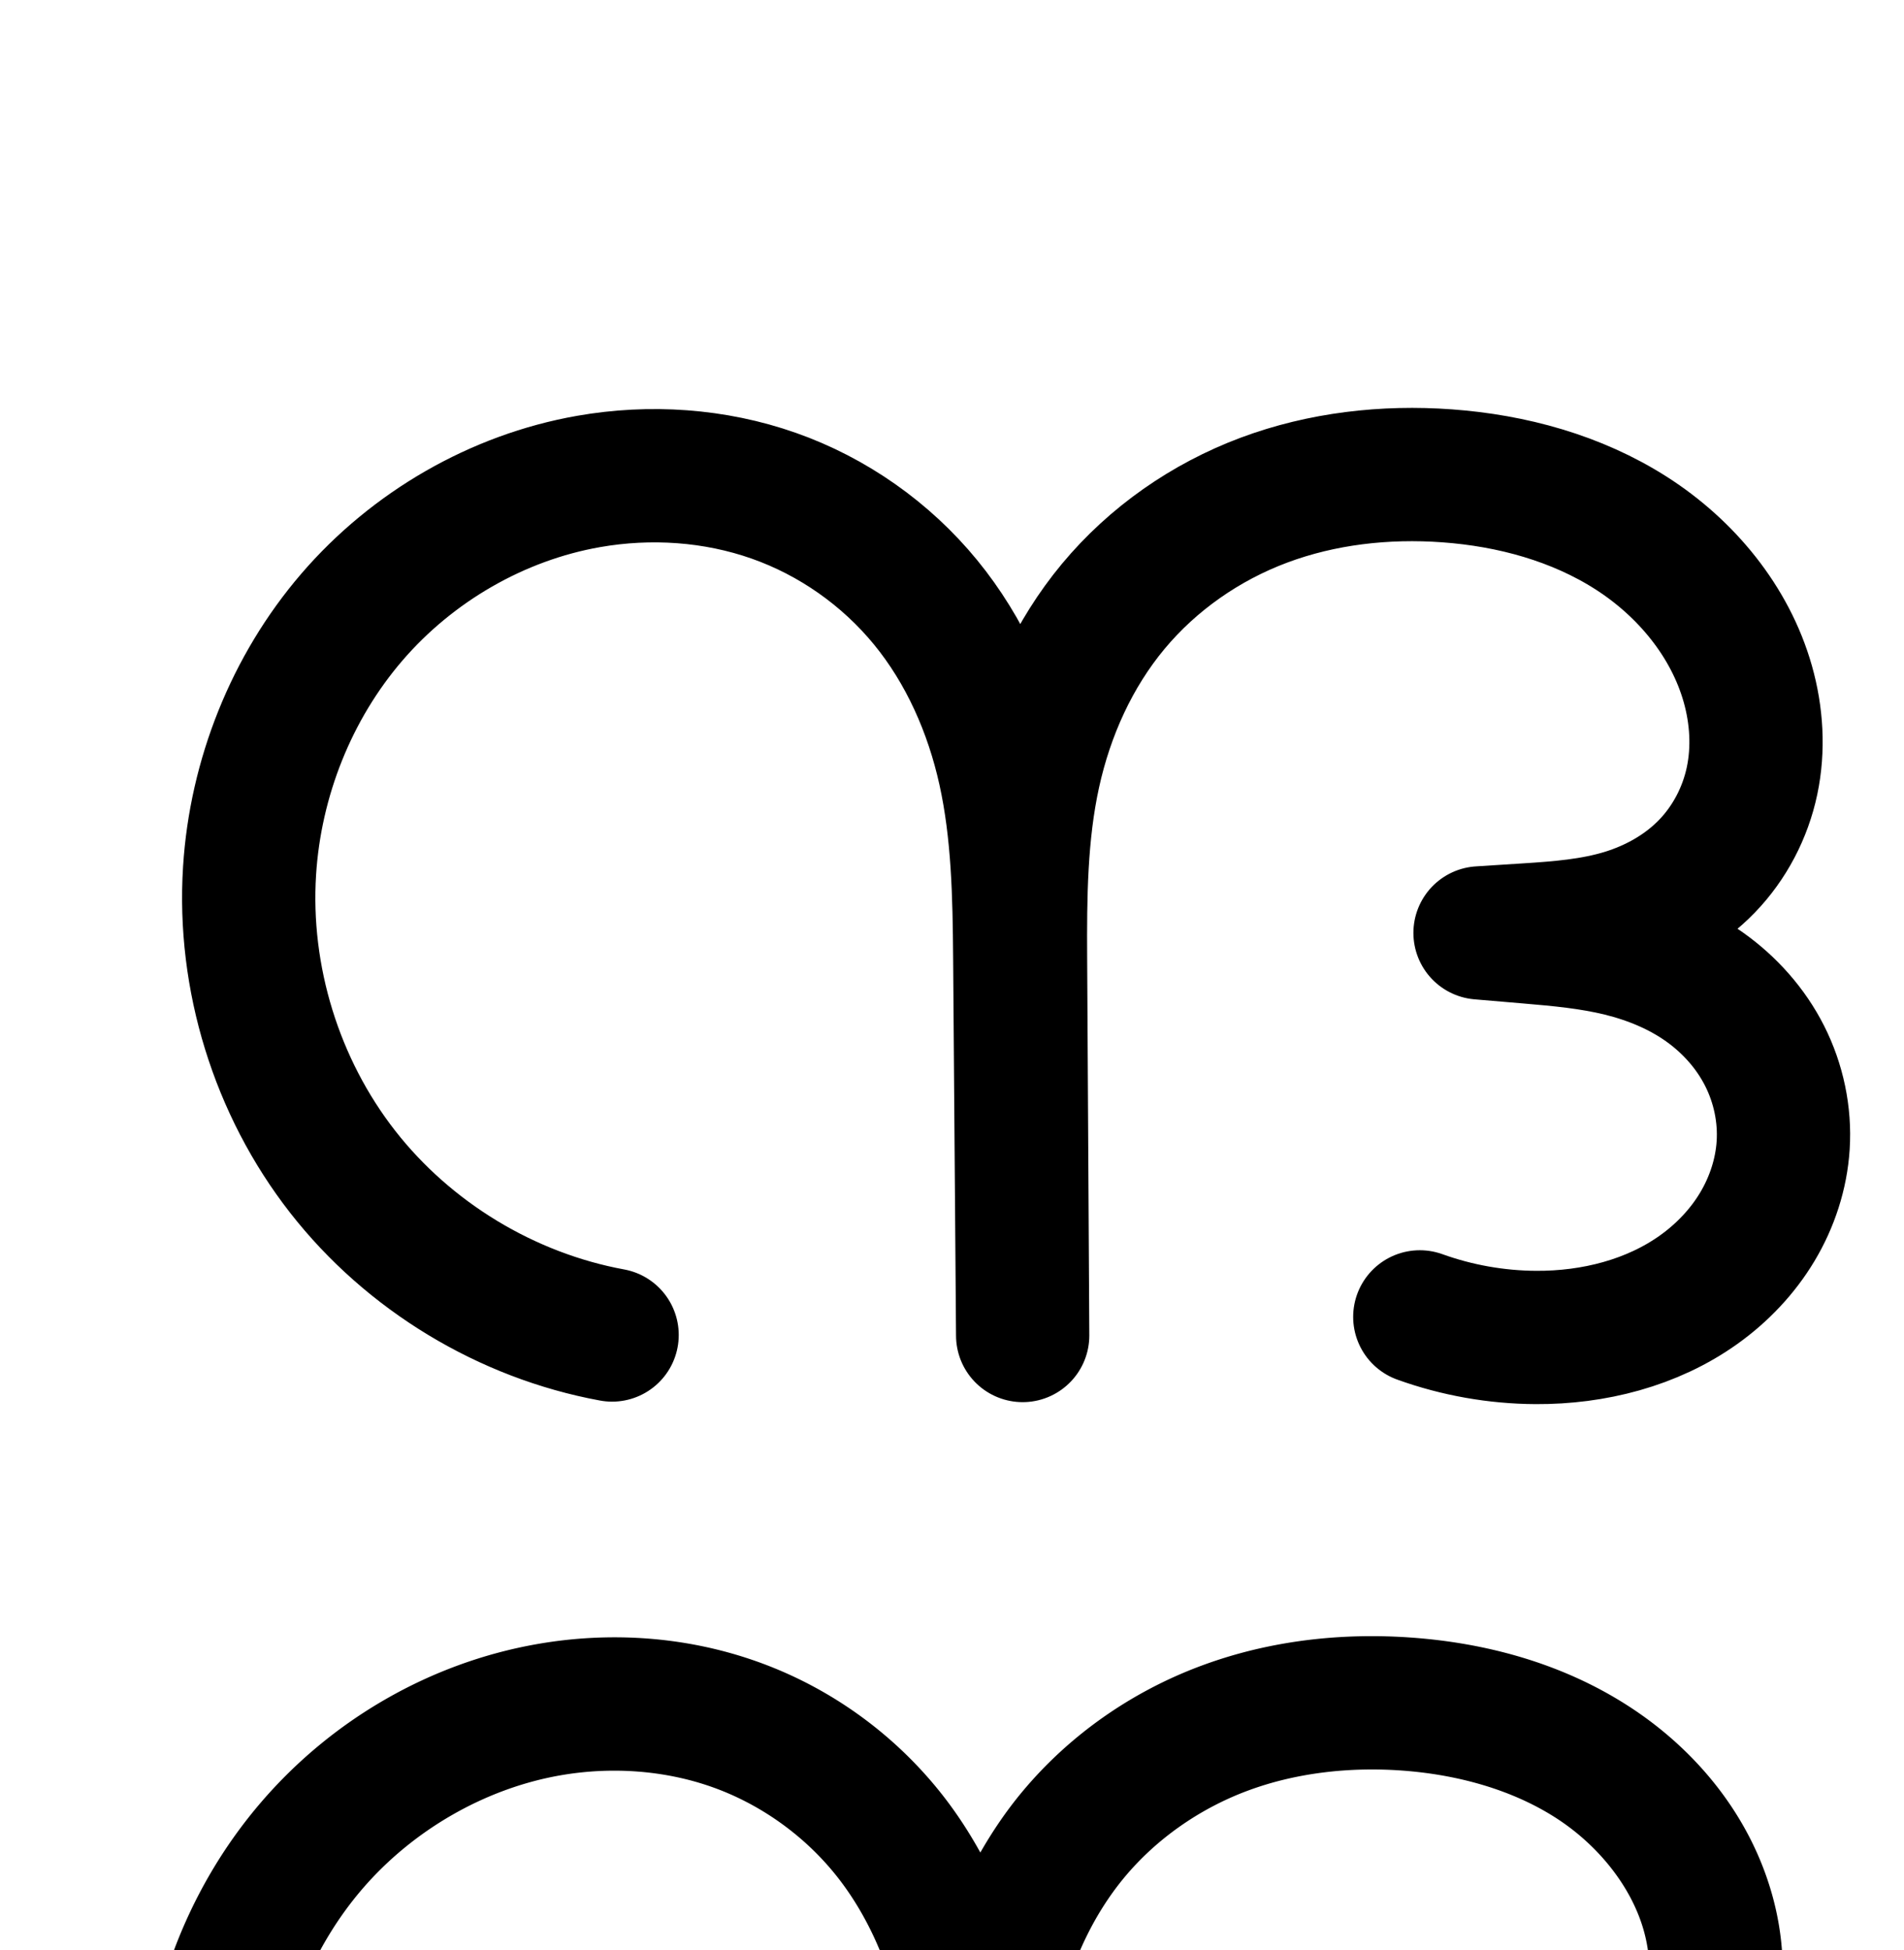 <?xml version="1.0" encoding="UTF-8" standalone="no"?>
<!-- Created with Inkscape (http://www.inkscape.org/) -->

<svg
   xmlns:dc="http://purl.org/dc/elements/1.1/"
   xmlns:cc="http://creativecommons.org/ns#"
   xmlns:rdf="http://www.w3.org/1999/02/22-rdf-syntax-ns#"
   xmlns:svg="http://www.w3.org/2000/svg"
   xmlns="http://www.w3.org/2000/svg"
   xmlns:sodipodi="http://sodipodi.sourceforge.net/DTD/sodipodi-0.dtd"
   xmlns:inkscape="http://www.inkscape.org/namespaces/inkscape"
   width="2000"
   height="2048"
   id="svg2992"
   version="1.1"
   inkscape:version="0.91 r13725"
   sodipodi:docname="ന്ദ.svg">
  <defs
     id="defs5498">
    <inkscape:path-effect
       effect="spiro"
       id="path-effect3846"
       is_visible="true" />
    <inkscape:path-effect
       effect="spiro"
       id="path-effect3801"
       is_visible="true" />
    <inkscape:path-effect
       effect="spiro"
       id="path-effect4372-5-0-6"
       is_visible="true" />
    <inkscape:path-effect
       effect="spiro"
       id="path-effect4372-5-0-6-9"
       is_visible="true" />
    <inkscape:path-effect
       effect="spiro"
       id="path-effect4372-5-0-6-9-1"
       is_visible="true" />
    <inkscape:path-effect
       effect="spiro"
       id="path-effect4372-5-0-6-9-2"
       is_visible="true" />
    <inkscape:path-effect
       effect="spiro"
       id="path-effect4372-5-0-6-9-6"
       is_visible="true" />
    <inkscape:path-effect
       effect="spiro"
       id="path-effect4372-5-0-7-0-2-7"
       is_visible="true" />
    <inkscape:path-effect
       effect="spiro"
       id="path-effect4372-5-0-7-0-2-7-8"
       is_visible="true" />
    <inkscape:path-effect
       effect="spiro"
       id="path-effect4372-5-0-7-0-2-7-6"
       is_visible="true" />
    <inkscape:path-effect
       effect="spiro"
       id="path-effect4372-5-0-7-0-2-7-6-6"
       is_visible="true" />
    <inkscape:path-effect
       effect="spiro"
       id="path-effect4140-6-7"
       is_visible="true" />
    <inkscape:path-effect
       effect="spiro"
       id="path-effect4372-5-0-7-0-2-7-7"
       is_visible="true" />
    <inkscape:path-effect
       effect="spiro"
       id="path-effect4372-5-0-7-0-2-7-89"
       is_visible="true" />
  </defs>
  <sodipodi:namedview
     inkscape:window-height="844"
     inkscape:window-width="1600"
     inkscape:pageshadow="2"
     inkscape:pageopacity="0.0"
     borderopacity="1.0"
     bordercolor="#666666"
     pagecolor="#ffffff"
     id="base"
     showgrid="true"
     showguides="true"
     inkscape:guide-bbox="true"
     inkscape:zoom="0.35355339"
     inkscape:cx="2557.9776"
     inkscape:cy="524.55205"
     inkscape:window-x="1600"
     inkscape:window-y="0"
     inkscape:current-layer="layer1"
     inkscape:window-maximized="1">
    <sodipodi:guide
       orientation="horizontal"
       position="0,600"
       id="guide5596" />
    <inkscape:grid
       type="xygrid"
       id="grid3769"
       empspacing="3"
       visible="true"
       enabled="true"
       snapvisiblegridlinesonly="true"
       spacingx="4px"
       units="px"
       dotted="true"
       spacingy="4px" />
    <sodipodi:guide
       orientation="0,1"
       position="-1040,1600"
       id="guide2985" />
  </sodipodi:namedview>
  <g
     inkscape:label="Layer 1"
     inkscape:groupmode="layer"
     id="layer1"
     transform="translate(0,1048)">
    <path
       style="fill:none;fill-rule:evenodd;stroke:#000000;stroke-width:140;stroke-linecap:round;stroke-linejoin:round;stroke-miterlimit:4;stroke-dasharray:none;stroke-opacity:1"
       d="M 642.96,354.088 C 532.04,333.73 429.322,271.507 359.911,182.627 290.499,93.746 255.023,-20.989 262.151,-133.536 c 6.159,-97.236 43.936,-192.491 107.48,-266.348 63.544,-73.857 152.698,-125.635 248.665,-142.458 64.749,-11.351 132.472,-6.83 194.48,14.994 62.008,21.824 117.74,61.04 159.412,111.88 41.672,50.84 68.87,112.661 83.036,176.853 14.165,64.192 15.452,130.432 15.957,196.167 l 3.051,397.056 -2.262,-395.814 c -0.373,-65.256 0.157,-131.077 14.135,-194.819 13.978,-63.742 41.507,-124.936 83.241,-175.103 41.734,-50.167 97.075,-88.676 158.196,-111.538 61.121,-22.862 127.478,-30.327 192.562,-25.584 68.029,4.957 135.921,23.422 193.383,60.173 57.462,36.752 103.847,92.721 122.429,158.351 9.336,32.973 11.531,68.173 4.479,101.709 -7.052,33.536 -23.522,65.091 -47.331,89.739 -23.809,24.648 -54.602,42.025 -87.38,52.026 -32.778,10.001 -67.27,12.695 -101.47,14.88 l -49.543,3.164 51.697,4.393 c 32.216,2.738 64.558,5.708 95.954,13.434 31.396,7.725 61.826,20.256 88.201,38.958 26.375,18.702 48.516,43.547 63.098,72.404 14.583,28.857 21.51,61.596 19.451,93.863 -1.925,30.166 -11.619,59.693 -27.143,85.629 -15.524,25.936 -36.797,48.297 -61.382,65.881 -49.171,35.169 -110.704,50.649 -171.157,50.337 -41.495,-0.214 -82.944,-7.559 -121.986,-21.616"
       id="path4370-9-0-9-5-7-8"
       inkscape:path-effect="#path-effect4372-5-0-7-0-2-7"
       inkscape:original-d="M 642.96001,354.08786 C 340.93949,317.68551 216.9469,76.064635 262.15082,-133.53614 c 40.35851,-187.13366 227.35284,-357.06287 356.14454,-408.806 208.63677,-83.82155 453.25464,417.41865 452.88444,499.893853 l 3.0509,397.056297 -2.2624,-395.813907 c -14.5046,-216.659783 224.2137,-479.851843 448.1342,-507.044753 127.0812,-15.43274 300.8411,91.38783 315.8122,218.52424 13.5283,114.88439 -122.2943,253.376753 -231.7022,258.354493 l -49.5429,3.16399 51.6974,4.393 c 120.1796,10.212292 268.1987,103.708336 266.7045,218.659037 -1.4249,109.62506 -153.2605,175.50167 -259.6823,201.84714 -40.0855,9.92346 -121.9864,-21.61604 -121.9864,-21.61604"
       inkscape:connector-curvature="0"
       sodipodi:nodetypes="csscccaascsaac" />
    <path
       style="fill:none;fill-rule:evenodd;stroke:#000000;stroke-width:70;stroke-linecap:round;stroke-linejoin:round;stroke-miterlimit:4;stroke-dasharray:none;stroke-opacity:1"
       d="m -1800.619,377.464 c -112.416,-11.986 -219.865,-65.935 -296.627,-148.932 -76.762,-82.997 -122.172,-194.325 -125.36,-307.333 -3.188,-113.008 35.874,-226.718 107.836,-313.911 71.961,-87.193 176.199,-147.113 287.76,-165.417 68.724,-11.276 140.305,-6.928 206.273,15.394 65.969,22.322 125.716,62.793 170.69,115.967 44.974,53.174 74.646,118.354 90.131,186.254 15.485,67.899 16.934,138.107 17.494,207.747 l 3.264,406.499 -2.421,-405.167 c -0.415,-69.55 0.197,-139.727 15.438,-207.588 15.241,-67.86 45.19,-132.827 90.112,-185.924 44.922,-53.097 104.091,-93.664 169.108,-118.366 65.017,-24.701 135.325,-33.869 204.847,-31.877 78.351,2.246 157.636,18.924 225.022,58.961 67.386,40.037 121.84,105.244 138.578,181.819 8.02,36.688 7.228,75.43 -3.558,111.402 -10.786,35.972 -31.646,68.85 -59.57,93.962 -27.923,25.112 -62.545,42.19 -98.855,51.779 -36.309,9.589 -74.104,11.771 -111.62,13.481 l -74.411,3.393 63.876,0.421 c 36.686,0.242 73.583,0.802 109.635,7.598 36.052,6.796 71.192,19.909 101.3,40.871 30.108,20.962 54.897,49.702 70.318,82.99 15.421,33.288 21.379,70.901 16.962,107.32 -7.528,62.071 -45.527,118.936 -97.987,152.958 -52.46,34.022 -118.157,45.648 -179.874,35.62 -41.357,-6.72 -81.16,-22.832 -115.546,-46.774"
       id="path4370-9-0-9-5-7-8-81"
       inkscape:path-effect="#path-effect4372-5-0-7-0-2-7-6"
       inkscape:original-d="m -1800.619,377.46361 c -611.6858,-73.8912 -314.6366,-817.78267 -26.3912,-935.59256 220.3368,-90.05474 484.9837,436.91511 484.5876,525.361397 l 3.2644,406.499363 -2.4207,-405.167026 c -15.5199,-232.345614 239.9542,-512.042674 479.50484,-543.753994 144.10218,-19.076 349.46421,95.87874 363.60002,240.77945 12.46884,127.81313 -156.53532,265.286431 -273.60208,270.624551 l -74.4111,3.393059 63.87639,0.421452 c 129.05314,0.851473 303.17299,110.083016 298.2146,238.779198 -4.36454,113.28222 -167.17585,176.72683 -277.86079,188.57819 -41.21801,4.41333 -68.02426,-22.98024 -115.54576,-46.77377"
       inkscape:connector-curvature="0"
       sodipodi:nodetypes="cacccaascsaac" />
    <path
       style="color:#000000;font-style:normal;font-variant:normal;font-weight:normal;font-stretch:normal;font-size:medium;line-height:normal;font-family:sans-serif;text-indent:0;text-align:start;text-decoration:none;text-decoration-line:none;text-decoration-style:solid;text-decoration-color:#000000;letter-spacing:normal;word-spacing:normal;text-transform:none;direction:ltr;block-progression:tb;writing-mode:lr-tb;baseline-shift:baseline;text-anchor:start;white-space:normal;clip-rule:nonzero;display:inline;overflow:visible;visibility:visible;opacity:1;isolation:auto;mix-blend-mode:normal;color-interpolation:sRGB;color-interpolation-filters:linearRGB;solid-color:#000000;solid-opacity:1;fill:#000000;fill-opacity:1;fill-rule:evenodd;stroke:none;stroke-width:70;stroke-linecap:round;stroke-linejoin:round;stroke-miterlimit:4;stroke-dasharray:none;stroke-dashoffset:0;stroke-opacity:1;color-rendering:auto;image-rendering:auto;shape-rendering:auto;text-rendering:auto;enable-background:accumulate"
       d="m -792.609,445.596 c -64.372,0.793 -129.352,11.05 -190.742,34.373 -70.319,26.716 -134.366,70.522 -183.398,128.479 -35.386,41.825 -61.833,90 -80.035,140.885 -18.205,-51.472 -44.704,-100.335 -80.539,-142.703 -49.19,-58.157 -114.138,-102.135 -186.195,-126.518 -71.943,-24.344 -149.184,-28.916 -223.158,-16.779 -120.167,19.716 -231.574,83.759 -309.086,177.678 -77.512,93.918 -119.262,215.451 -115.828,337.176 3.434,121.725 51.967,240.712 134.65,330.111 82.683,89.4 197.524,147.058 318.611,159.969 a 35.004,35.004 0 1 0 7.422,-69.605 c -103.744,-11.062 -203.802,-61.298 -274.643,-137.893 -70.841,-76.595 -113.126,-180.266 -116.068,-284.557 -2.942,-104.291 33.431,-210.178 99.842,-290.645 66.41,-80.467 163.478,-136.264 266.433,-153.156 63.474,-10.414 129.395,-6.292 189.389,14.008 59.88,20.262 114.427,57.226 155.186,105.416 40.769,48.201 68.319,108.25 82.728,171.434 14.427,63.262 16.062,130.902 16.619,200.246 l 3.26,405.762 0,0.666 0,0 0,0.072 a 35.004,35.004 0 0 0 69.998,-0.49 l -2.422,-405.168 c -0.413,-69.204 0.434,-136.687 14.588,-199.709 14.139,-62.955 41.9,-122.78 82.684,-170.986 40.811,-48.239 95.104,-85.567 154.818,-108.254 59.873,-22.747 125.64,-31.495 191.414,-29.609 74.066,2.123 147.455,18.005 208.146,54.064 60.158,35.742 108.022,94.049 122.264,159.203 6.819,31.197 6.045,64.074 -2.891,93.875 -8.906,29.7 -26.375,57.241 -49.449,77.992 -23.094,20.769 -52.685,35.591 -84.387,43.963 -31.779,8.393 -67.046,10.66 -104.277,12.357 l -74.412,3.393 a 35.004,35.004 0 0 0 1.363,69.963 l 63.877,0.422 c 36.484,0.241 71.259,0.937 103.383,6.992 32.065,6.044 62.538,17.625 87.783,35.201 25.19,17.538 45.924,41.7 58.561,68.978 12.639,27.284 17.592,58.569 13.975,88.394 -6.141,50.633 -38.291,99.274 -82.287,127.807 -44.322,28.744 -101.608,39.148 -155.217,30.438 -36.124,-5.87 -71.125,-20.039 -101.16,-40.951 a 35.004,35.004 0 1 0 -39.996,57.447 c 38.737,26.971 83.339,45.028 129.93,52.598 69.825,11.345 143.933,-1.501 204.531,-40.801 60.924,-39.511 104.774,-104.601 113.689,-178.111 5.217,-43.013 -1.747,-86.952 -19.949,-126.244 -18.205,-39.297 -47.053,-72.616 -82.078,-97.002 -13.812,-9.616 -28.395,-17.666 -43.432,-24.416 20.333,-10.148 39.602,-22.813 56.912,-38.381 32.773,-29.473 57.025,-67.69 69.691,-109.934 12.637,-42.143 13.444,-86.749 4.225,-128.928 -19.235,-87.996 -80.278,-160.104 -154.893,-204.436 -74.081,-44.015 -159.263,-61.487 -241.898,-63.855 -9.159,-0.263 -18.341,-0.344 -27.537,-0.23 z"
       id="path4370-9-0-9-5-7-8-81-5"
       inkscape:connector-curvature="0" />
    <path
       style="color:#000000;font-style:normal;font-variant:normal;font-weight:normal;font-stretch:normal;font-size:medium;line-height:normal;font-family:sans-serif;text-indent:0;text-align:start;text-decoration:none;text-decoration-line:none;text-decoration-style:solid;text-decoration-color:#000000;letter-spacing:normal;word-spacing:normal;text-transform:none;direction:ltr;block-progression:tb;writing-mode:lr-tb;baseline-shift:baseline;text-anchor:start;white-space:normal;clip-rule:nonzero;display:inline;overflow:visible;visibility:visible;opacity:1;isolation:auto;mix-blend-mode:normal;color-interpolation:sRGB;color-interpolation-filters:linearRGB;solid-color:#000000;solid-opacity:1;fill:#000000;fill-opacity:1;fill-rule:evenodd;stroke:none;stroke-width:140;stroke-linecap:round;stroke-linejoin:round;stroke-miterlimit:4;stroke-dasharray:none;stroke-dashoffset:0;stroke-opacity:1;color-rendering:auto;image-rendering:auto;shape-rendering:auto;text-rendering:auto;enable-background:accumulate"
       d="m 1427.453,670.539 c -55.992,1.322 -112.429,11.03 -166.435,31.23 -72.294,27.041 -137.559,72.317 -187.486,132.334 -16.634,19.996 -31.071,41.345 -43.764,63.521 -13.021,-23.554 -28.029,-46.223 -45.443,-67.469 -49.882,-60.857 -115.92,-107.353 -190.309,-133.535 -74.208,-26.118 -153.767,-31.242 -229.807,-17.912 -112.765,19.769 -215.534,79.62 -289.641,165.754 -74.005,86.016 -117.16,195.197 -124.277,307.576 -8.244,130.164 32.173,260.878 112.449,363.672 80.276,102.793 197.301,173.682 325.584,197.227 a 70.007,70.007 0 1 0 25.271,-137.699 c -93.558,-17.171 -181.969,-70.729 -240.516,-145.697 -58.546,-74.968 -89.081,-173.722 -83.068,-268.652 5.199,-82.092 37.599,-163.421 90.682,-225.119 52.981,-61.58 128.52,-105.285 207.689,-119.164 53.459,-9.372 109.345,-5.454 159.152,12.076 49.627,17.467 95.052,49.401 128.514,90.225 33.502,40.873 56.678,92.548 68.818,147.563 12.174,55.168 13.814,116.439 14.314,181.621 l 3.051,397.057 a 70.007,70.007 0 0 0 139.998,-0.94 l -2.264,-395.812 c -0.369,-64.608 0.614,-125.17 12.512,-179.426 11.867,-54.115 35.165,-105.043 68.68,-145.33 33.54,-40.317 78.957,-72.057 128.906,-90.74 50.234,-18.789 106.617,-25.439 162.951,-21.334 58.83,4.287 115.409,20.327 160.754,49.328 44.691,28.583 79.687,72.163 92.793,118.451 6.562,23.177 7.75,47.214 3.33,68.234 -4.355,20.712 -14.901,40.732 -29.176,55.51 -14.278,14.781 -34.628,26.741 -57.463,33.709 -23.023,7.025 -51.968,9.831 -85.502,11.973 l -49.543,3.164 a 70.007,70.007 0 0 0 -1.467,139.607 l 51.697,4.393 c 31.898,2.711 60.548,5.603 85.156,11.658 24.532,6.037 46.751,15.545 64.438,28.086 17.59,12.473 32.098,29.038 41.111,46.875 8.995,17.8 13.3,38.527 12.068,57.834 -1.158,18.155 -7.252,37.269 -17.348,54.137 -10.156,16.968 -24.753,32.53 -42.041,44.895 -34.601,24.748 -81.816,37.523 -130.074,37.273 -33.476,-0.173 -67.138,-6.136 -98.635,-17.477 a 70.007,70.007 0 1 0 -47.426,131.721 c 46.587,16.774 95.824,25.498 145.338,25.754 72.648,0.375 148.501,-17.81 212.242,-63.4 l 0,0 c 31.884,-22.804 59.831,-51.963 80.723,-86.867 a 70.007,70.007 0 0 0 0,-0 c 20.951,-35.005 34.247,-74.945 36.938,-117.121 2.885,-45.227 -6.663,-89.978 -26.834,-129.893 -20.152,-39.877 -49.924,-73.003 -85.084,-97.934 a 70.007,70.007 0 0 0 -0,0 c -1.992,-1.413 -4.034,-2.69 -6.049,-4.043 6.347,-5.376 12.56,-10.979 18.449,-17.076 33.344,-34.519 55.737,-77.608 65.486,-123.969 9.684,-46.052 6.481,-92.413 -5.629,-135.184 -24.059,-84.972 -81.833,-153.33 -152.066,-198.25 -69.58,-44.502 -148.783,-65.392 -226.012,-71.02 -18.459,-1.345 -37.072,-1.835 -55.736,-1.395 z"
       id="path4370-9-0-9-5-7-8-4"
       inkscape:connector-curvature="0" />
    <path
       style="color:#000000;font-style:normal;font-variant:normal;font-weight:normal;font-stretch:normal;font-size:medium;line-height:normal;font-family:sans-serif;text-indent:0;text-align:start;text-decoration:none;text-decoration-line:none;text-decoration-style:solid;text-decoration-color:#000000;letter-spacing:normal;word-spacing:normal;text-transform:none;direction:ltr;block-progression:tb;writing-mode:lr-tb;baseline-shift:baseline;text-anchor:start;white-space:normal;clip-rule:nonzero;display:inline;overflow:visible;visibility:visible;opacity:1;isolation:auto;mix-blend-mode:normal;color-interpolation:sRGB;color-interpolation-filters:linearRGB;solid-color:#000000;solid-opacity:1;fill:#000000;fill-opacity:1;fill-rule:evenodd;stroke:none;stroke-width:200;stroke-linecap:round;stroke-linejoin:round;stroke-miterlimit:4;stroke-dasharray:none;stroke-dashoffset:0;stroke-opacity:1;color-rendering:auto;image-rendering:auto;shape-rendering:auto;text-rendering:auto;enable-background:accumulate"
       d="m 3580.725,-457.457 c -58.995,1.387 -118.711,11.619 -176.217,33.129 -77.082,28.832 -146.599,77.007 -200.039,141.246 a 100.01,100.01 0 0 0 -0,0 c -7.13,8.571 -13.878,17.363 -20.309,26.322 -7.112,-10.255 -14.614,-20.319 -22.633,-30.102 l 0,0 c -53.4,-65.149 -123.858,-114.765 -203.553,-142.814 -79.437,-27.959 -164.069,-33.343 -244.947,-19.164 -119.964,21.031 -228.567,84.341 -307.201,175.736 -78.489,91.227 -123.946,206.376 -131.475,325.246 -8.722,137.715 33.811,275.277 118.744,384.033 84.933,108.756 208.089,183.36 343.812,208.27 a 100.01,100.01 0 1 0 36.103,-196.715 c -86.117,-15.805 -168.397,-65.649 -222.287,-134.654 -53.89,-69.006 -82.308,-160.911 -76.773,-248.291 4.788,-75.601 34.885,-150.962 83.484,-207.449 48.454,-56.318 118.157,-96.563 190.127,-109.18 48.62,-8.523 99.435,-4.866 144.014,10.824 44.321,15.599 85.328,44.412 115.272,80.943 30,36.601 51.452,83.928 62.725,135.01 11.321,51.301 13.112,110.441 13.611,175.387 l 3.047,396.637 0,0.223 0,0.197 a 100.01,100.01 0 0 0 199.994,-1.34 l -0,-0.197 0,0 -0,-0.572 -2.258,-395.045 c -0.368,-64.33 0.81,-122.638 11.816,-172.828 10.962,-49.988 32.445,-96.517 62.438,-132.57 30.028,-36.096 71.193,-64.936 116.353,-81.828 45.568,-17.044 97.677,-23.343 150.262,-19.512 54.888,4 106.618,19.002 146.77,44.682 39.217,25.083 69.333,63.351 80.092,101.35 5.373,18.978 6.13,38.232 2.838,53.889 a 100.01,100.01 0 0 0 -0,0 c -3.2,15.215 -11.206,30.295 -21.395,40.842 -10.193,10.552 -26.067,20.188 -44.641,25.855 -18.842,5.749 -45.41,8.607 -78.658,10.73 l -49.543,3.164 a 100.01,100.01 0 0 0 -2.094,199.437 l 51.697,4.393 c 31.761,2.699 58.828,5.557 80.527,10.896 21.591,5.313 40.289,13.527 54.252,23.428 13.825,9.803 25.062,22.819 31.689,35.934 6.6,13.061 9.782,28.64 8.904,42.393 -0.83,13.008 -5.381,27.659 -13.15,40.641 -7.855,13.125 -19.592,25.773 -33.752,35.9 -28.357,20.282 -69.433,31.898 -112.465,31.676 -30.039,-0.155 -60.363,-5.529 -88.627,-15.705 a 100.01,100.01 0 1 0 -67.752,188.174 c 49.821,17.938 102.395,27.254 155.346,27.527 77.874,0.402 159.862,-18.942 229.848,-68.998 35.011,-25.041 65.822,-57.113 89.014,-95.861 23.277,-38.891 38.116,-83.296 41.135,-130.619 3.24,-50.781 -7.433,-100.679 -29.998,-145.332 -18.043,-35.705 -42.895,-66.232 -72.031,-91.189 34.103,-37.58 57.103,-83.093 67.414,-132.129 10.812,-51.416 7.178,-102.561 -6.121,-149.529 -26.406,-93.261 -89.06,-166.931 -164.768,-215.352 -74.773,-47.823 -158.825,-69.751 -239.996,-75.666 -19.396,-1.413 -38.98,-1.933 -58.645,-1.471 z"
       id="path4370-9-0-9-5-7-8-48"
       inkscape:connector-curvature="0" />
  </g>
</svg>

